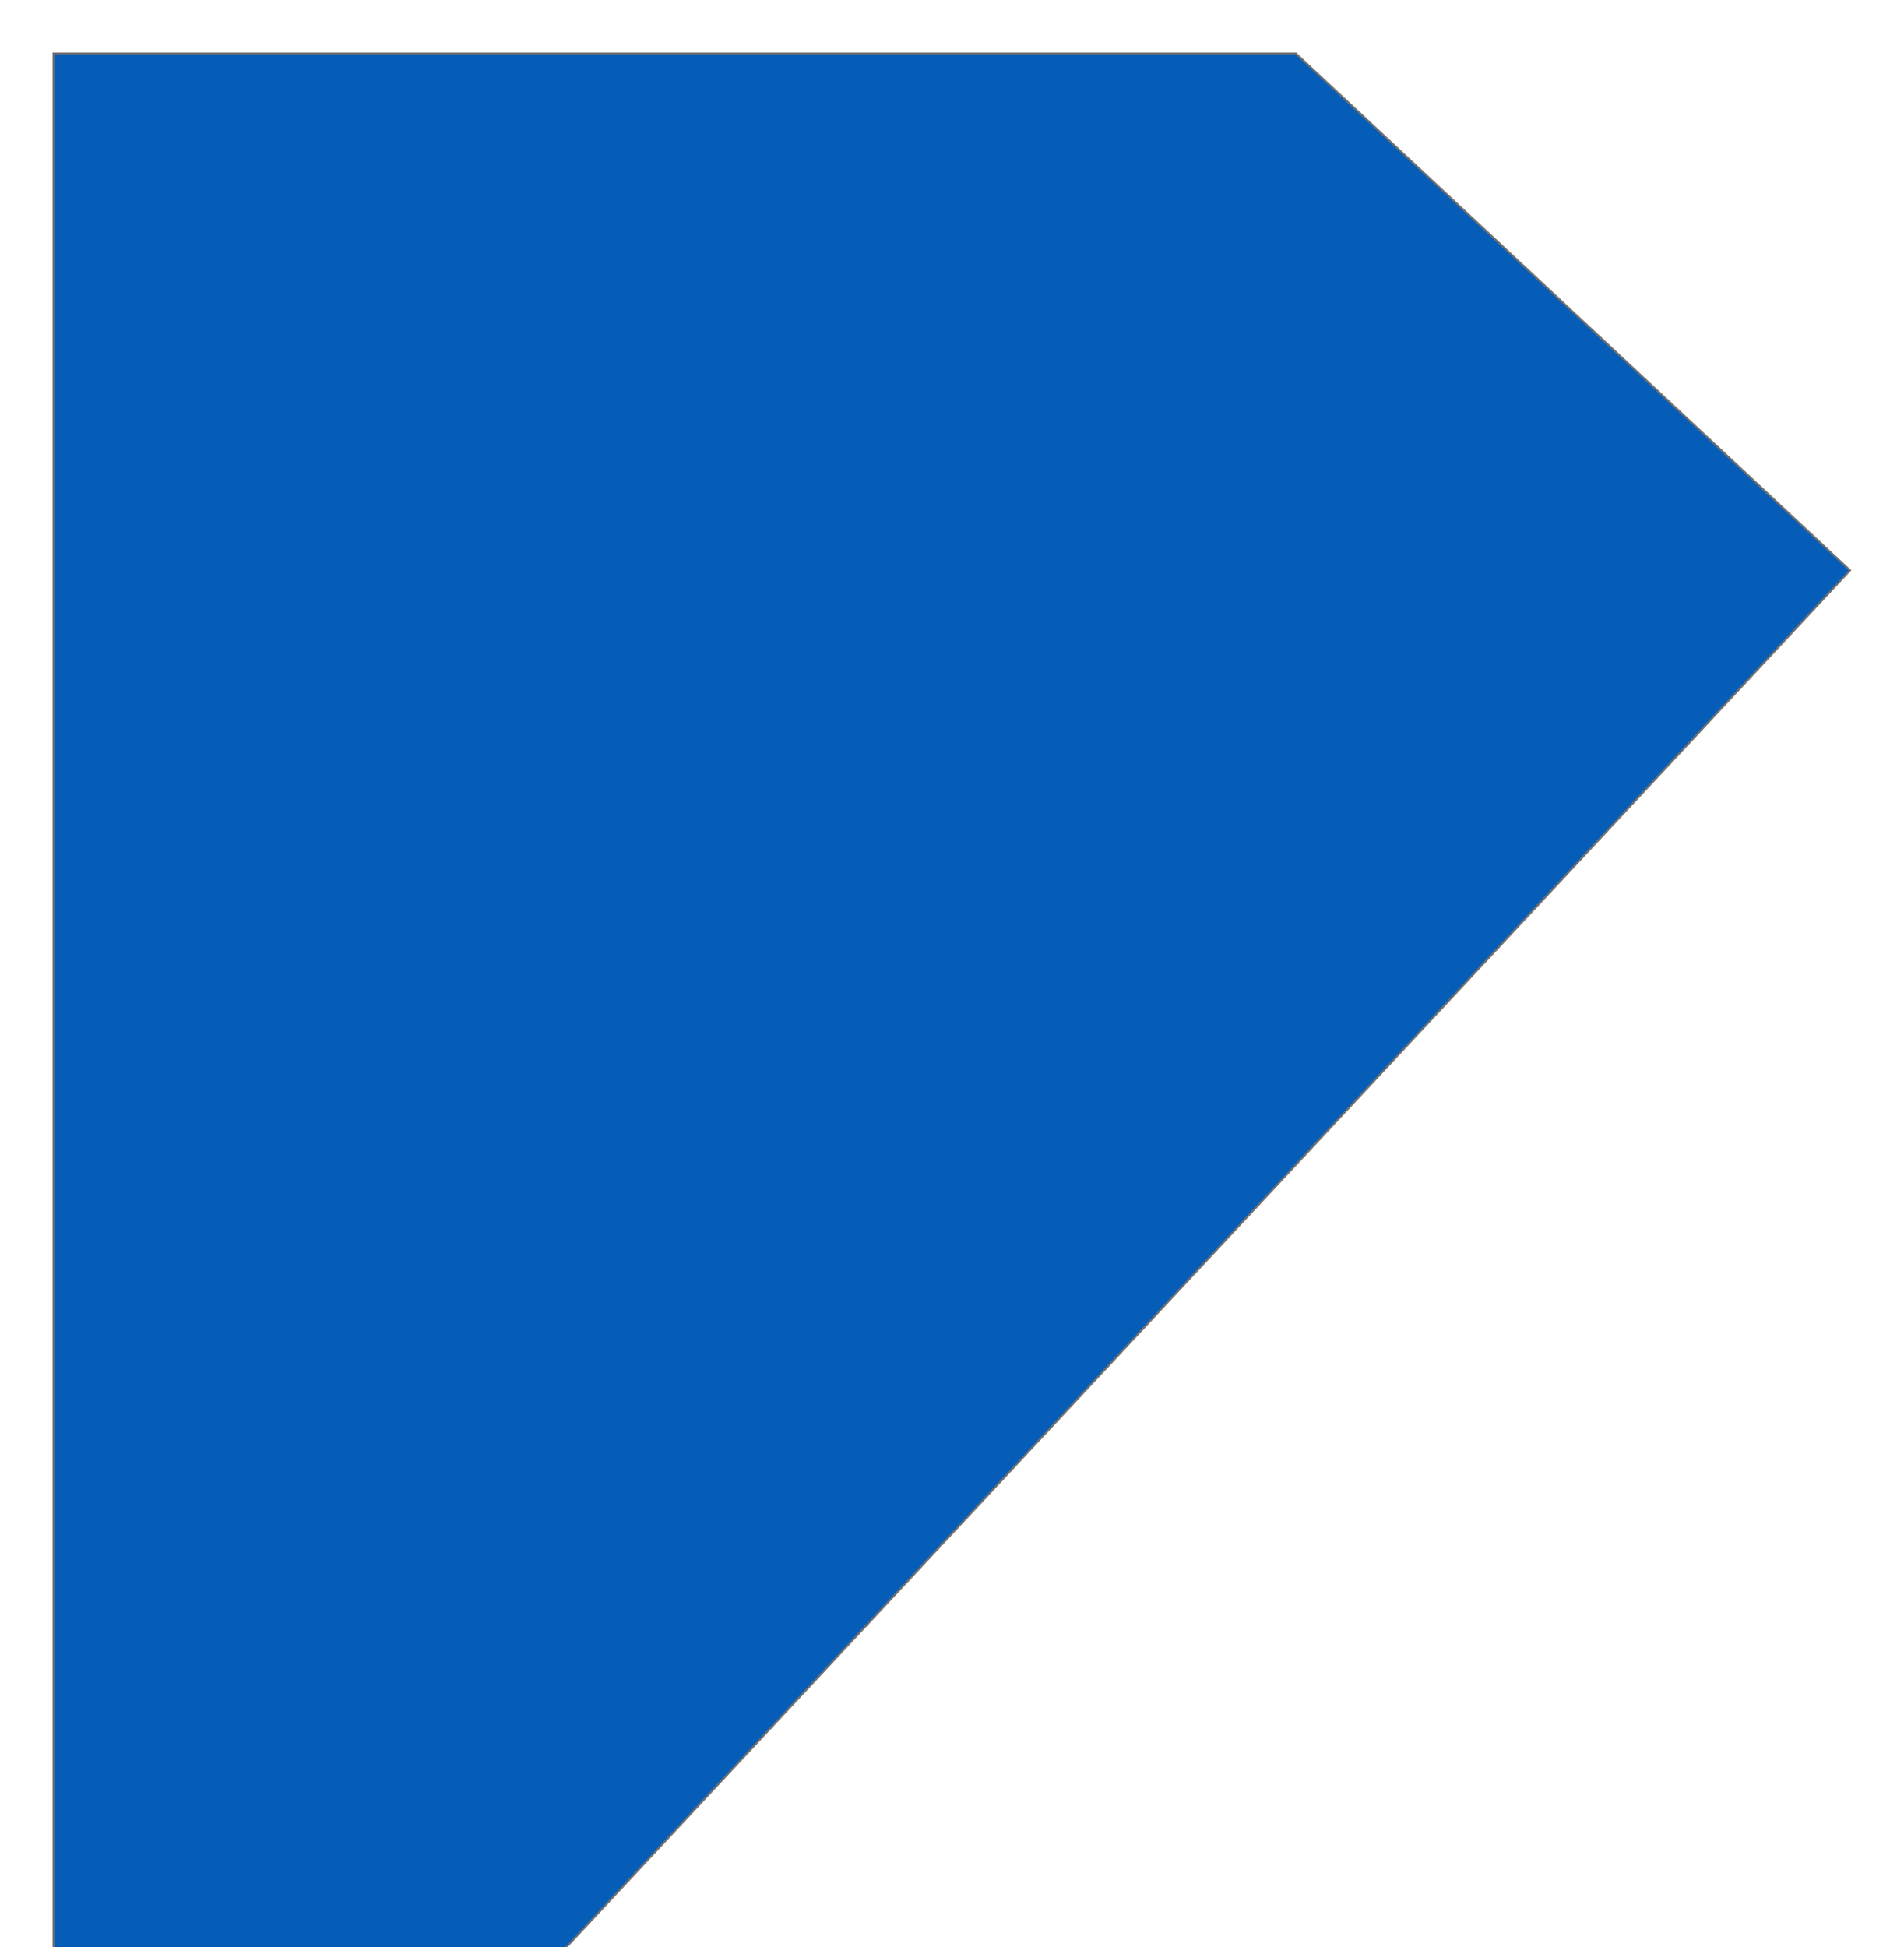 <svg xmlns="http://www.w3.org/2000/svg" xmlns:xlink="http://www.w3.org/1999/xlink" width="978" height="1000" viewBox="0 0 978 1000">
  <defs>
    <filter id="Intersection_11" x="0" y="0" width="978" height="1134" filterUnits="userSpaceOnUse">
      <feOffset dy="23" input="SourceAlpha"/>
      <feGaussianBlur stdDeviation="9" result="blur"/>
      <feFlood flood-opacity="0.161"/>
      <feComposite operator="in" in2="blur"/>
      <feComposite in="SourceGraphic"/>
    </filter>
  </defs>
  <g transform="matrix(1, 0, 0, 1, 0, 0)" filter="url(#Intersection_11)">
    <g id="Intersection_11-2" data-name="Intersection 11" transform="translate(-1001.39 -448.94)" fill="#055db7">
      <path d="M 1192.999 1532.437 L 1028.887 1532.437 L 1028.887 453.437 L 1667.058 453.437 L 1951.681 718.851 L 1192.999 1532.437 Z" stroke="none"/>
      <path d="M 1192.782 1531.937 L 1950.974 718.876 L 1666.861 453.937 L 1029.387 453.937 L 1029.387 1531.937 L 1192.782 1531.937 M 1193.217 1532.937 L 1028.387 1532.937 L 1028.387 452.937 L 1667.255 452.937 L 1952.387 718.826 L 1193.217 1532.937 Z" stroke="none" fill="#707070"/>
    </g>
  </g>
</svg>
